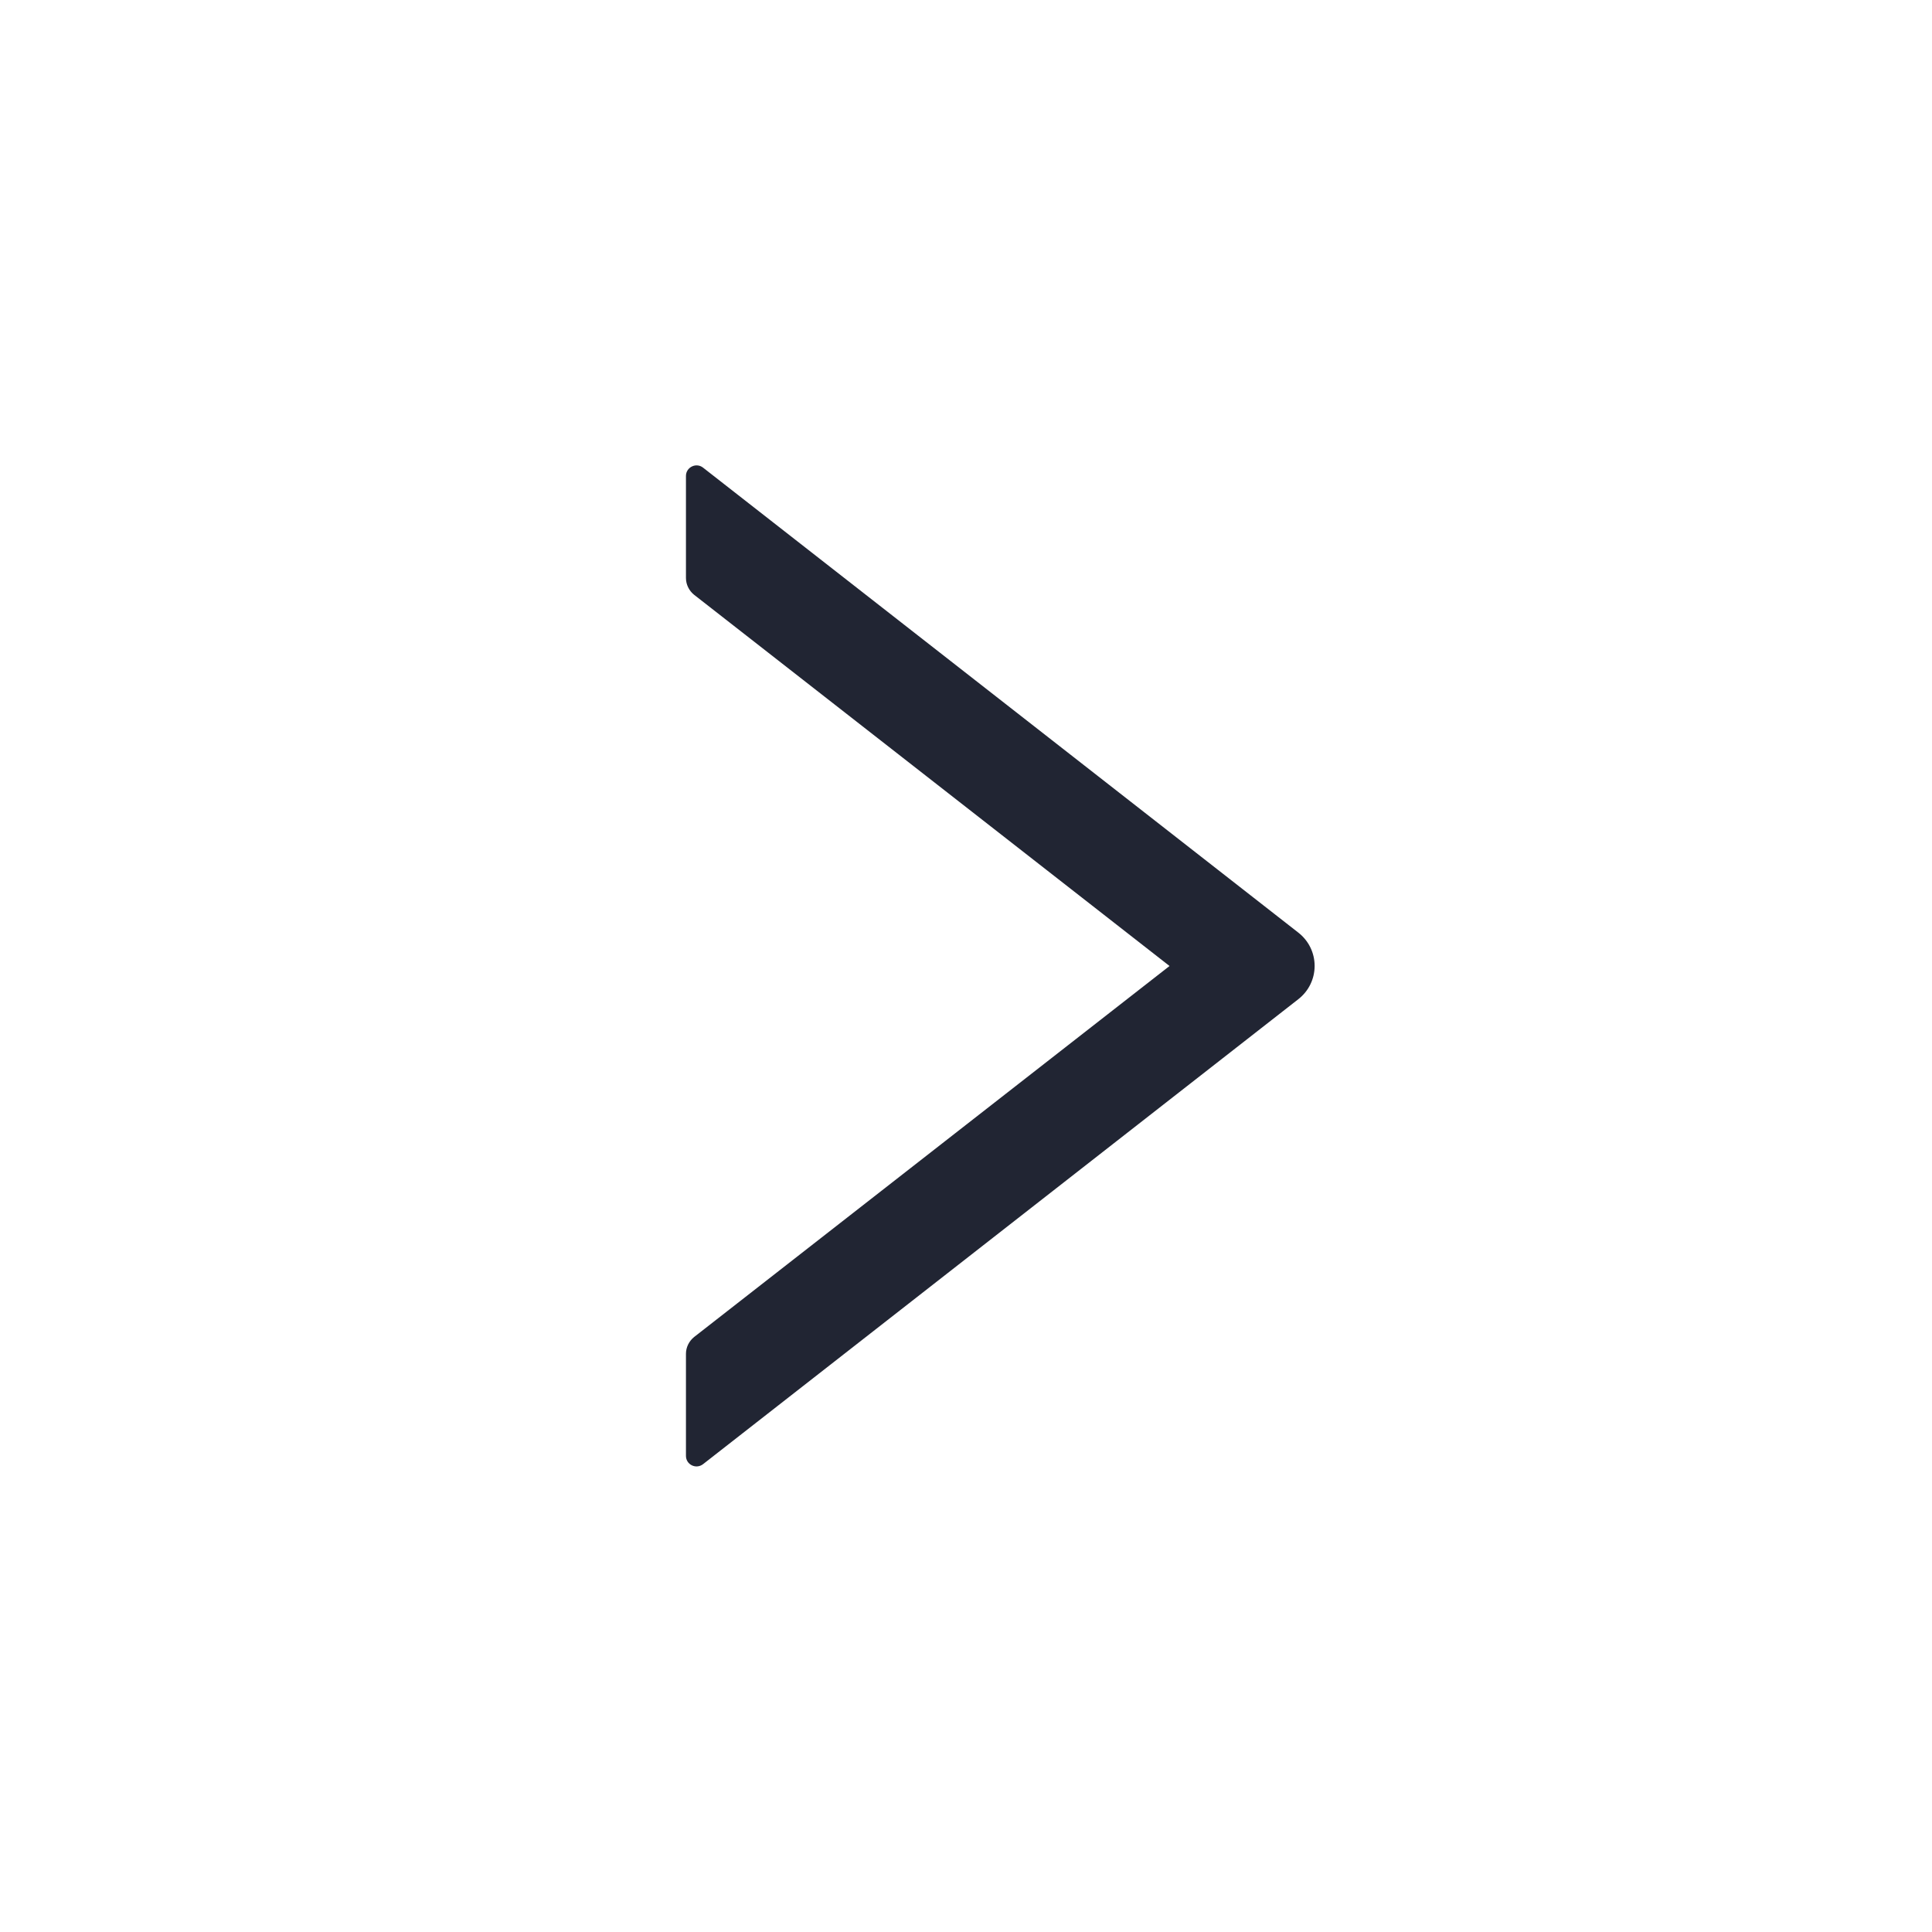 <svg width="20" height="20" viewBox="0 0 20 20" fill="none" xmlns="http://www.w3.org/2000/svg">
<path d="M7.101 5.984V4.927C7.101 4.836 7.207 4.785 7.278 4.841L13.441 9.655C13.493 9.696 13.536 9.748 13.565 9.808C13.594 9.867 13.609 9.933 13.609 9.999C13.609 10.065 13.594 10.131 13.565 10.19C13.536 10.25 13.493 10.302 13.441 10.343L7.278 15.157C7.205 15.213 7.101 15.162 7.101 15.071V14.014C7.101 13.947 7.133 13.883 7.185 13.841L12.107 10L7.185 6.157C7.133 6.115 7.101 6.051 7.101 5.984Z" fill="#212533"/>
</svg>

